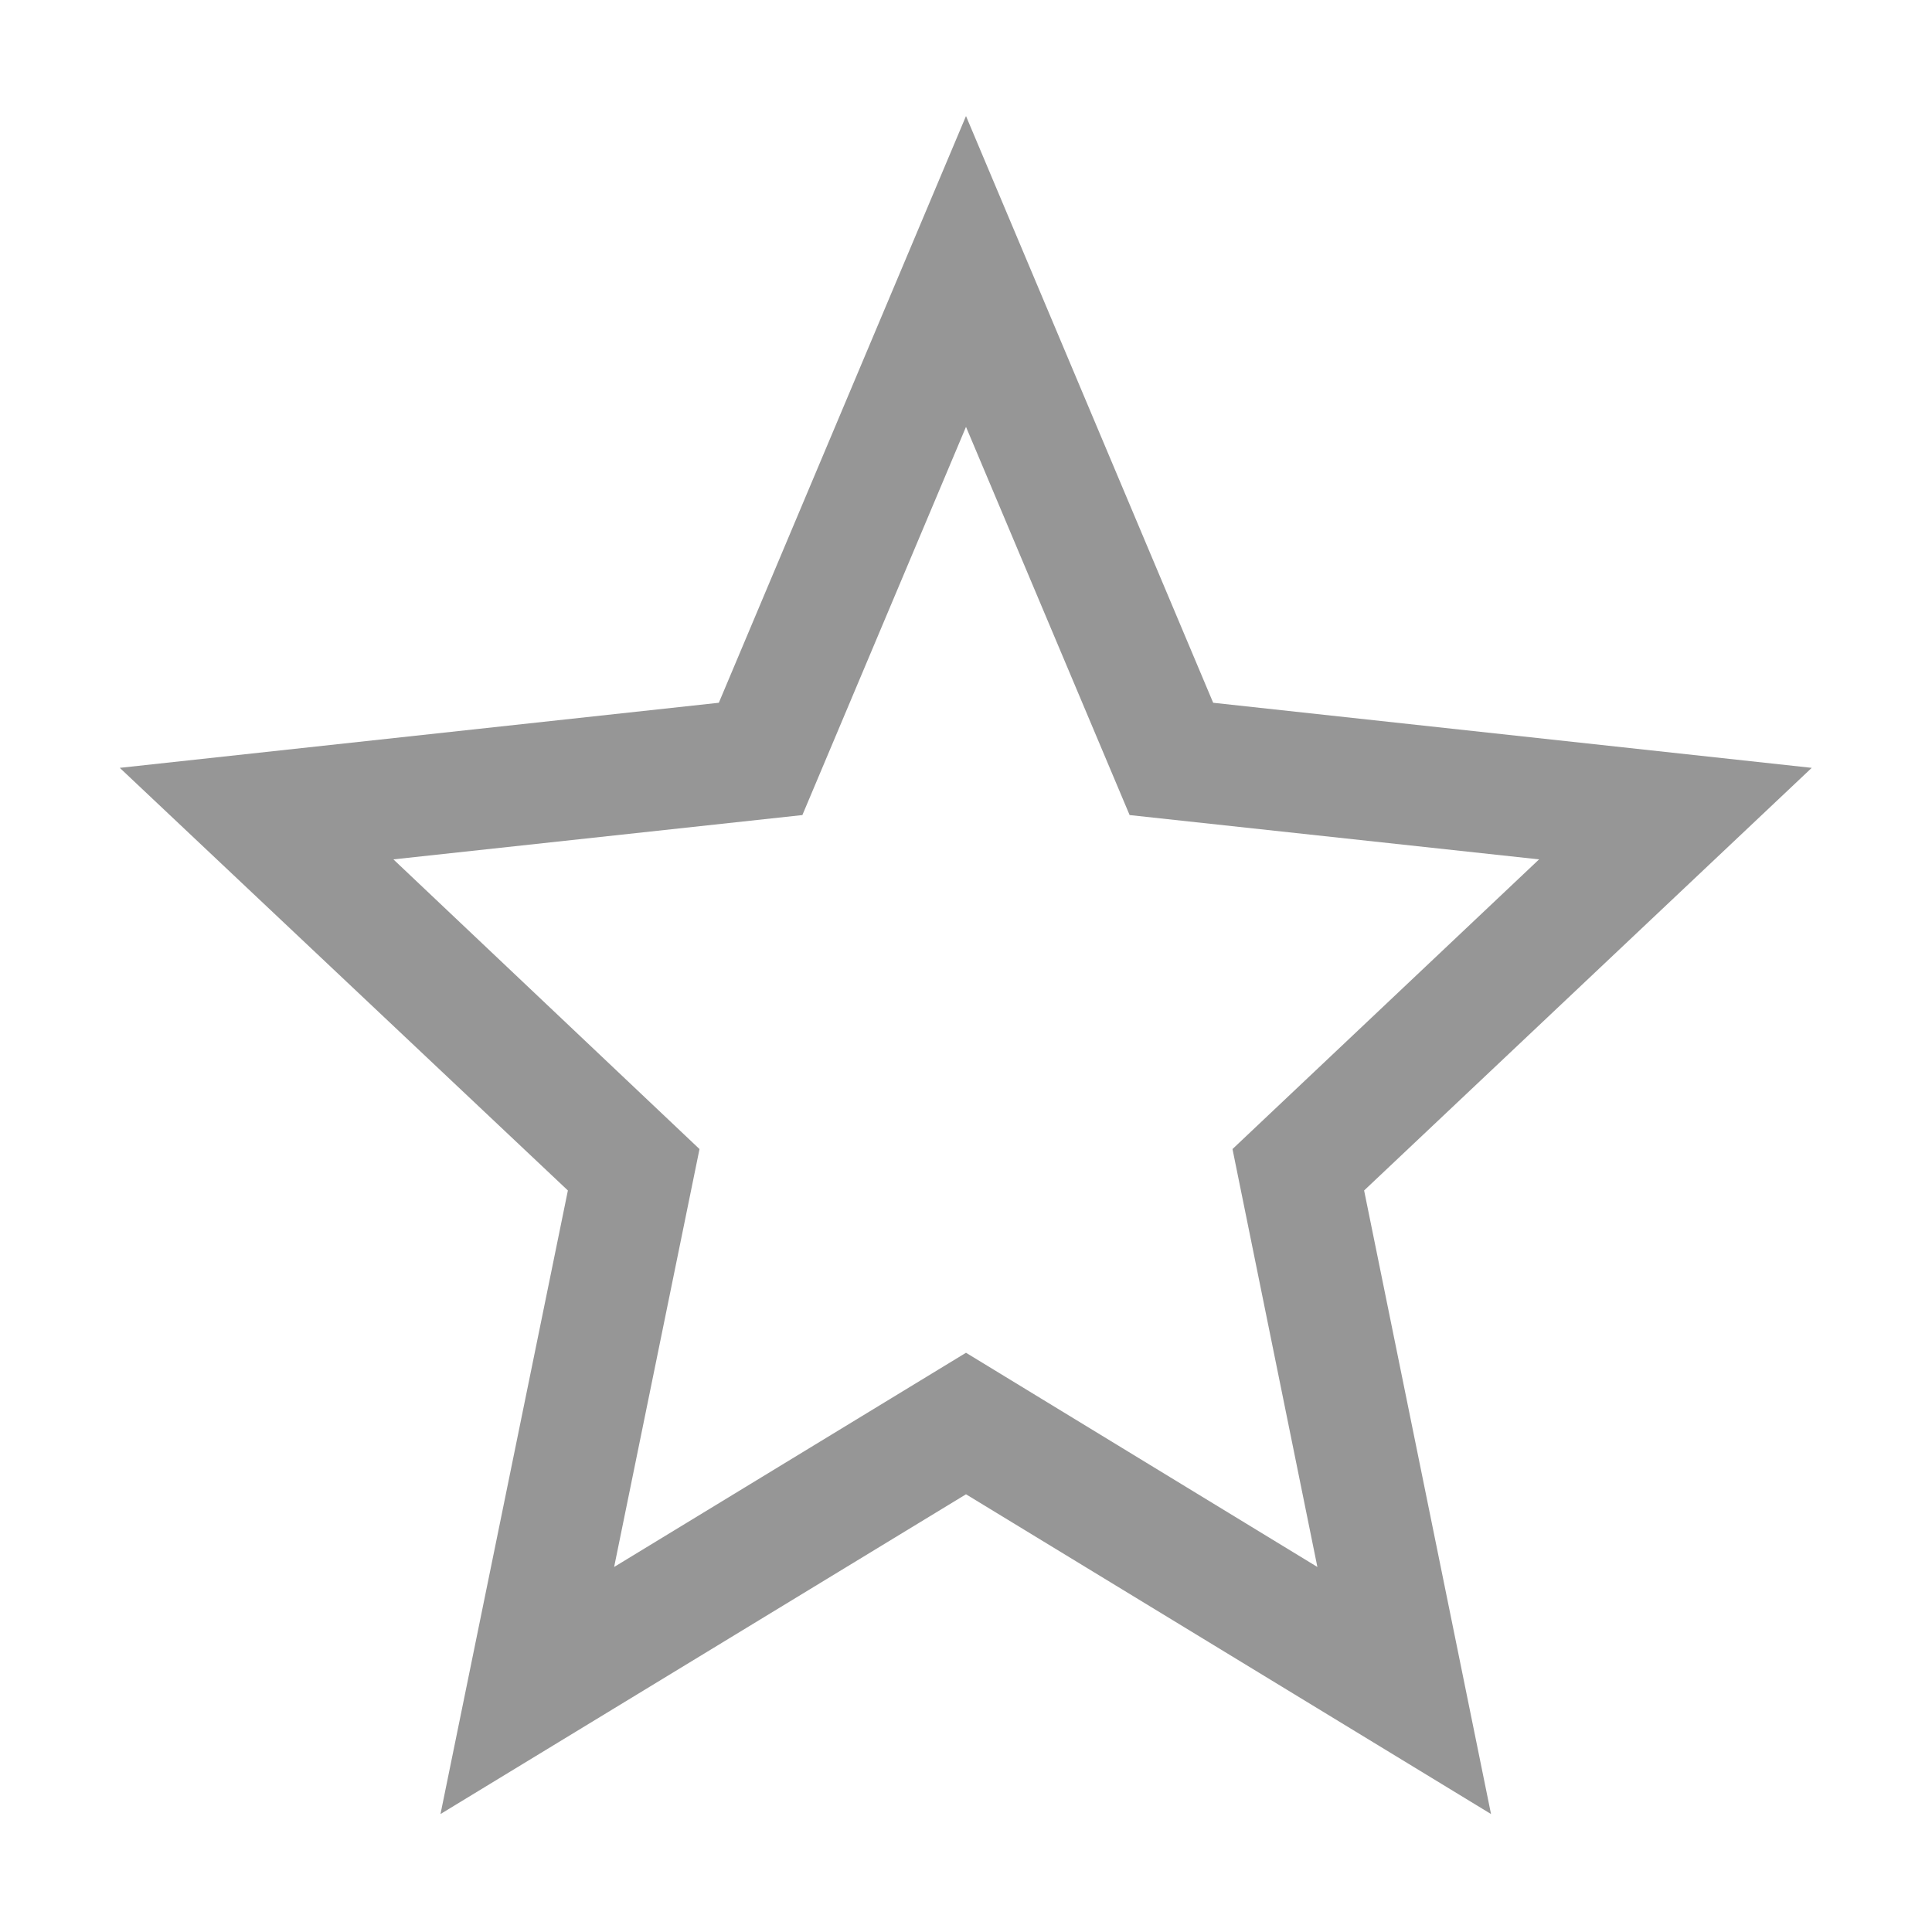 <svg xmlns="http://www.w3.org/2000/svg" viewBox="0 0 16 16">
  <path d="M8 0.961L7.539 2.055L5.953 5.82L0.992 6.359L4.703 9.859L3.648 15.023L8 12.375L12.348 15.023L11.297 9.859L15.004 6.359L10.047 5.82 Z M 8 3.535L9.355 6.75L12.746 7.117L10.207 9.516L10.91 12.977L8 11.203L5.086 12.977L5.793 9.516L3.258 7.117L6.645 6.75Z" fill="#969696" />
</svg>